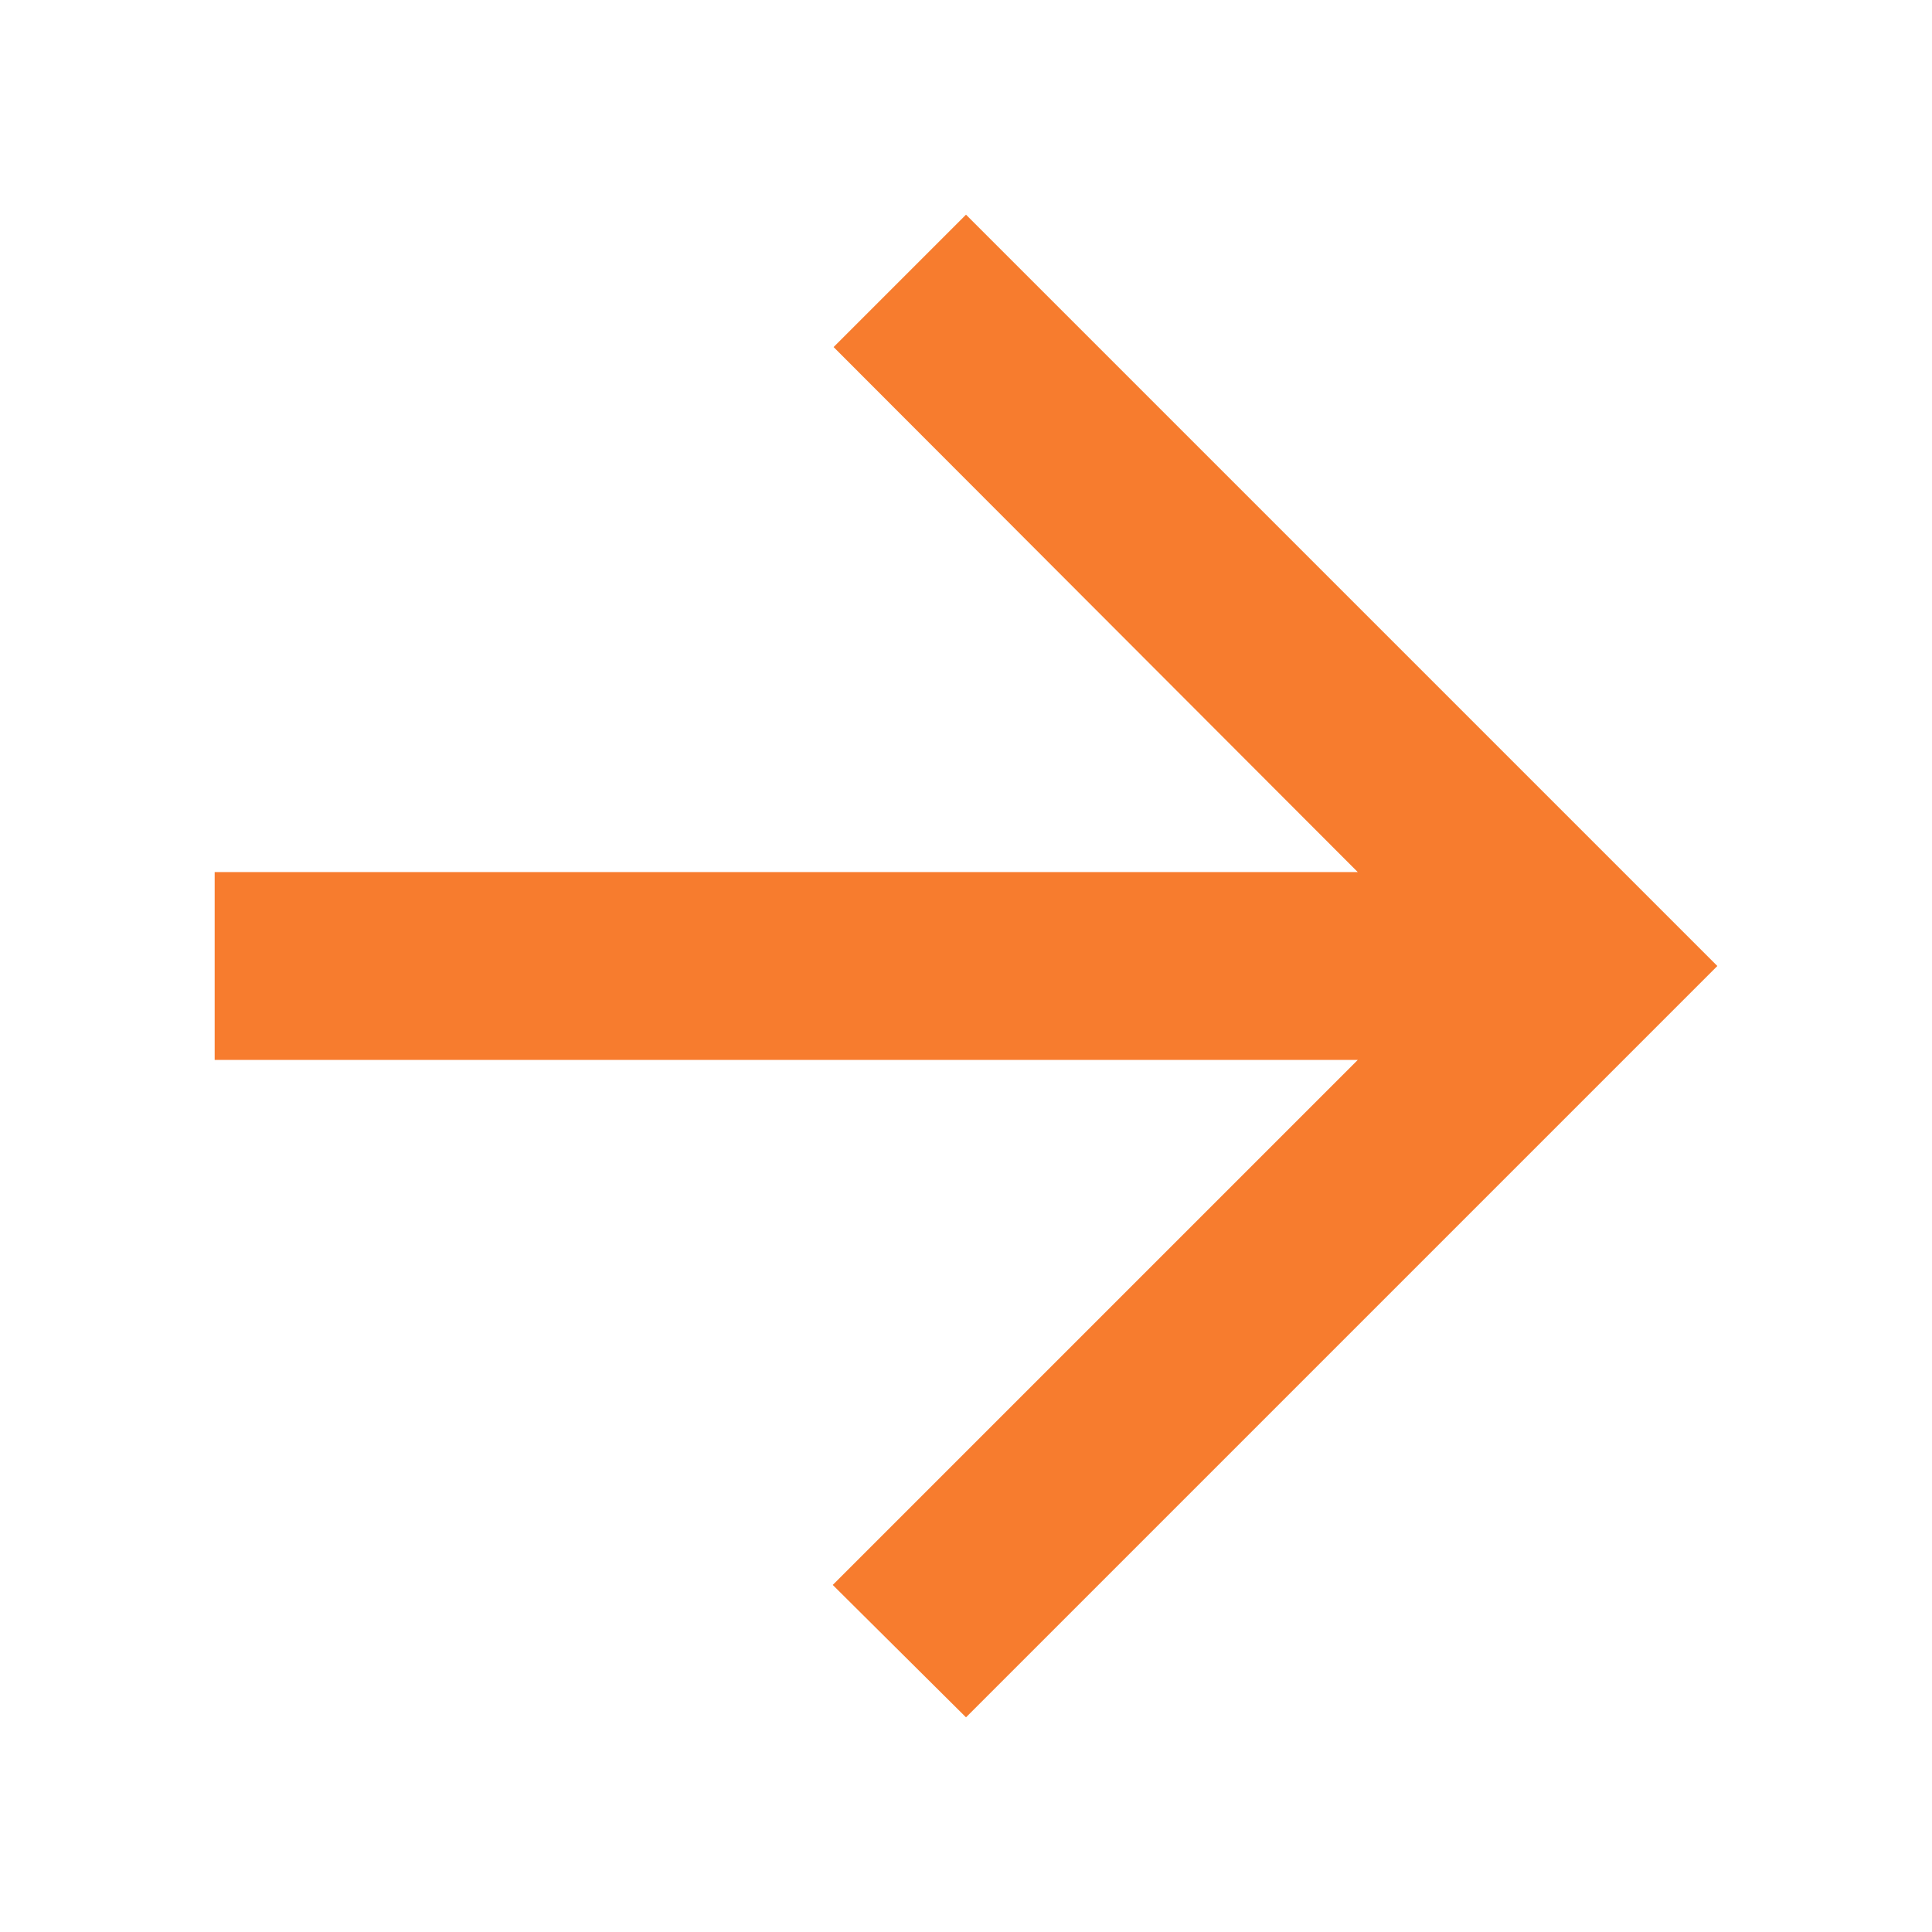 <svg xmlns="http://www.w3.org/2000/svg" width="36" height="36" viewBox="0 0 36 36">
  <g id="arrow_back_black_24dp" transform="translate(36 36) rotate(180)">
    <path id="Path_1" data-name="Path 1" d="M0,0H36V36H0Z" fill="none"/>
    <path id="Path_2" data-name="Path 2" d="M32,16.25H10.7l9.783-9.783L18,4,4,18,18,32l2.467-2.467L10.7,19.75H32Z" fill="#f77c2e"/>
  </g>
</svg>
